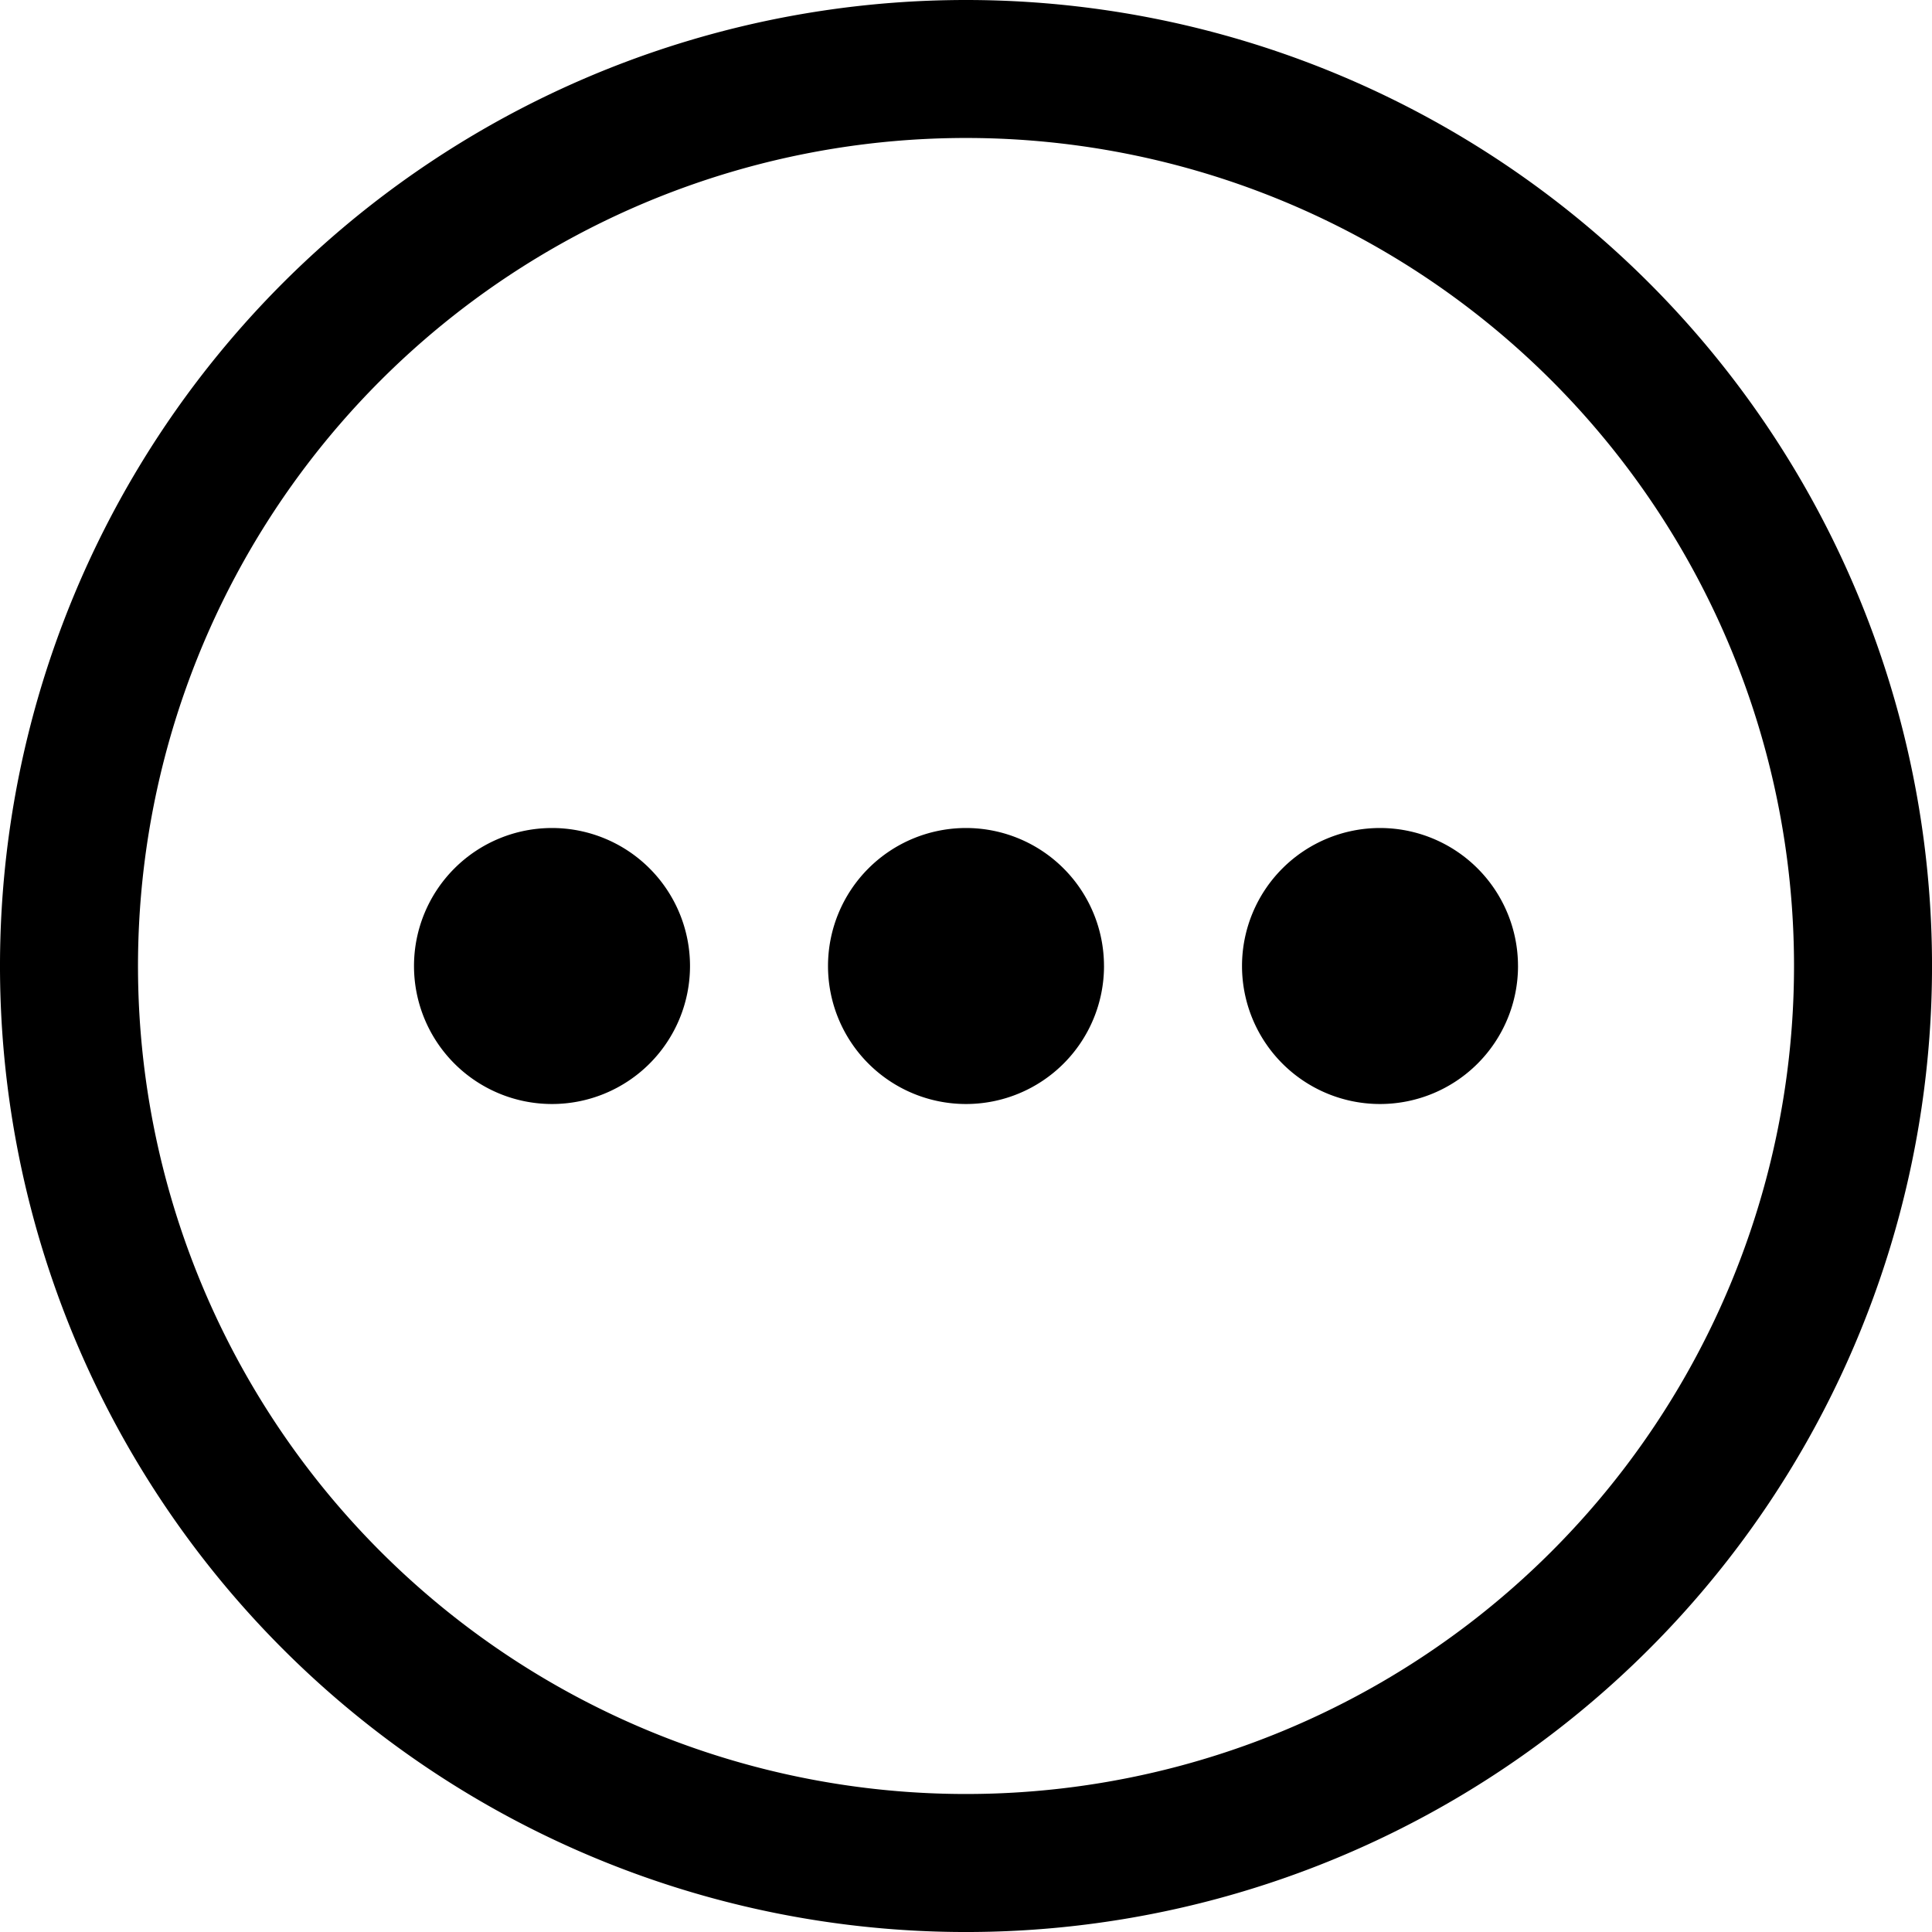 <svg xmlns="http://www.w3.org/2000/svg" width="95.759" height="95.759" viewBox="0 0 95.759 95.759" fill="#000">
  <g id="Layer_15" data-name="Layer 15" transform="translate(-2 -2)">
    <path id="Path_36" data-name="Path 36" d="M49.88,2a47.88,47.88,0,1,0,47.88,47.88A47.88,47.88,0,0,0,49.88,2Zm0,88.919a41.04,41.04,0,1,1,41.04-41.04,41.04,41.04,0,0,1-41.04,41.04ZM36.2,49.88a6.84,6.84,0,1,1-6.84-6.84A6.84,6.84,0,0,1,36.2,49.88Zm20.52,0a6.84,6.84,0,1,1-6.84-6.84A6.84,6.84,0,0,1,56.719,49.88Zm20.52,0a6.84,6.84,0,1,1-6.84-6.84A6.84,6.84,0,0,1,77.239,49.88Z" transform="translate(0 0)"/>
  </g>
</svg>
